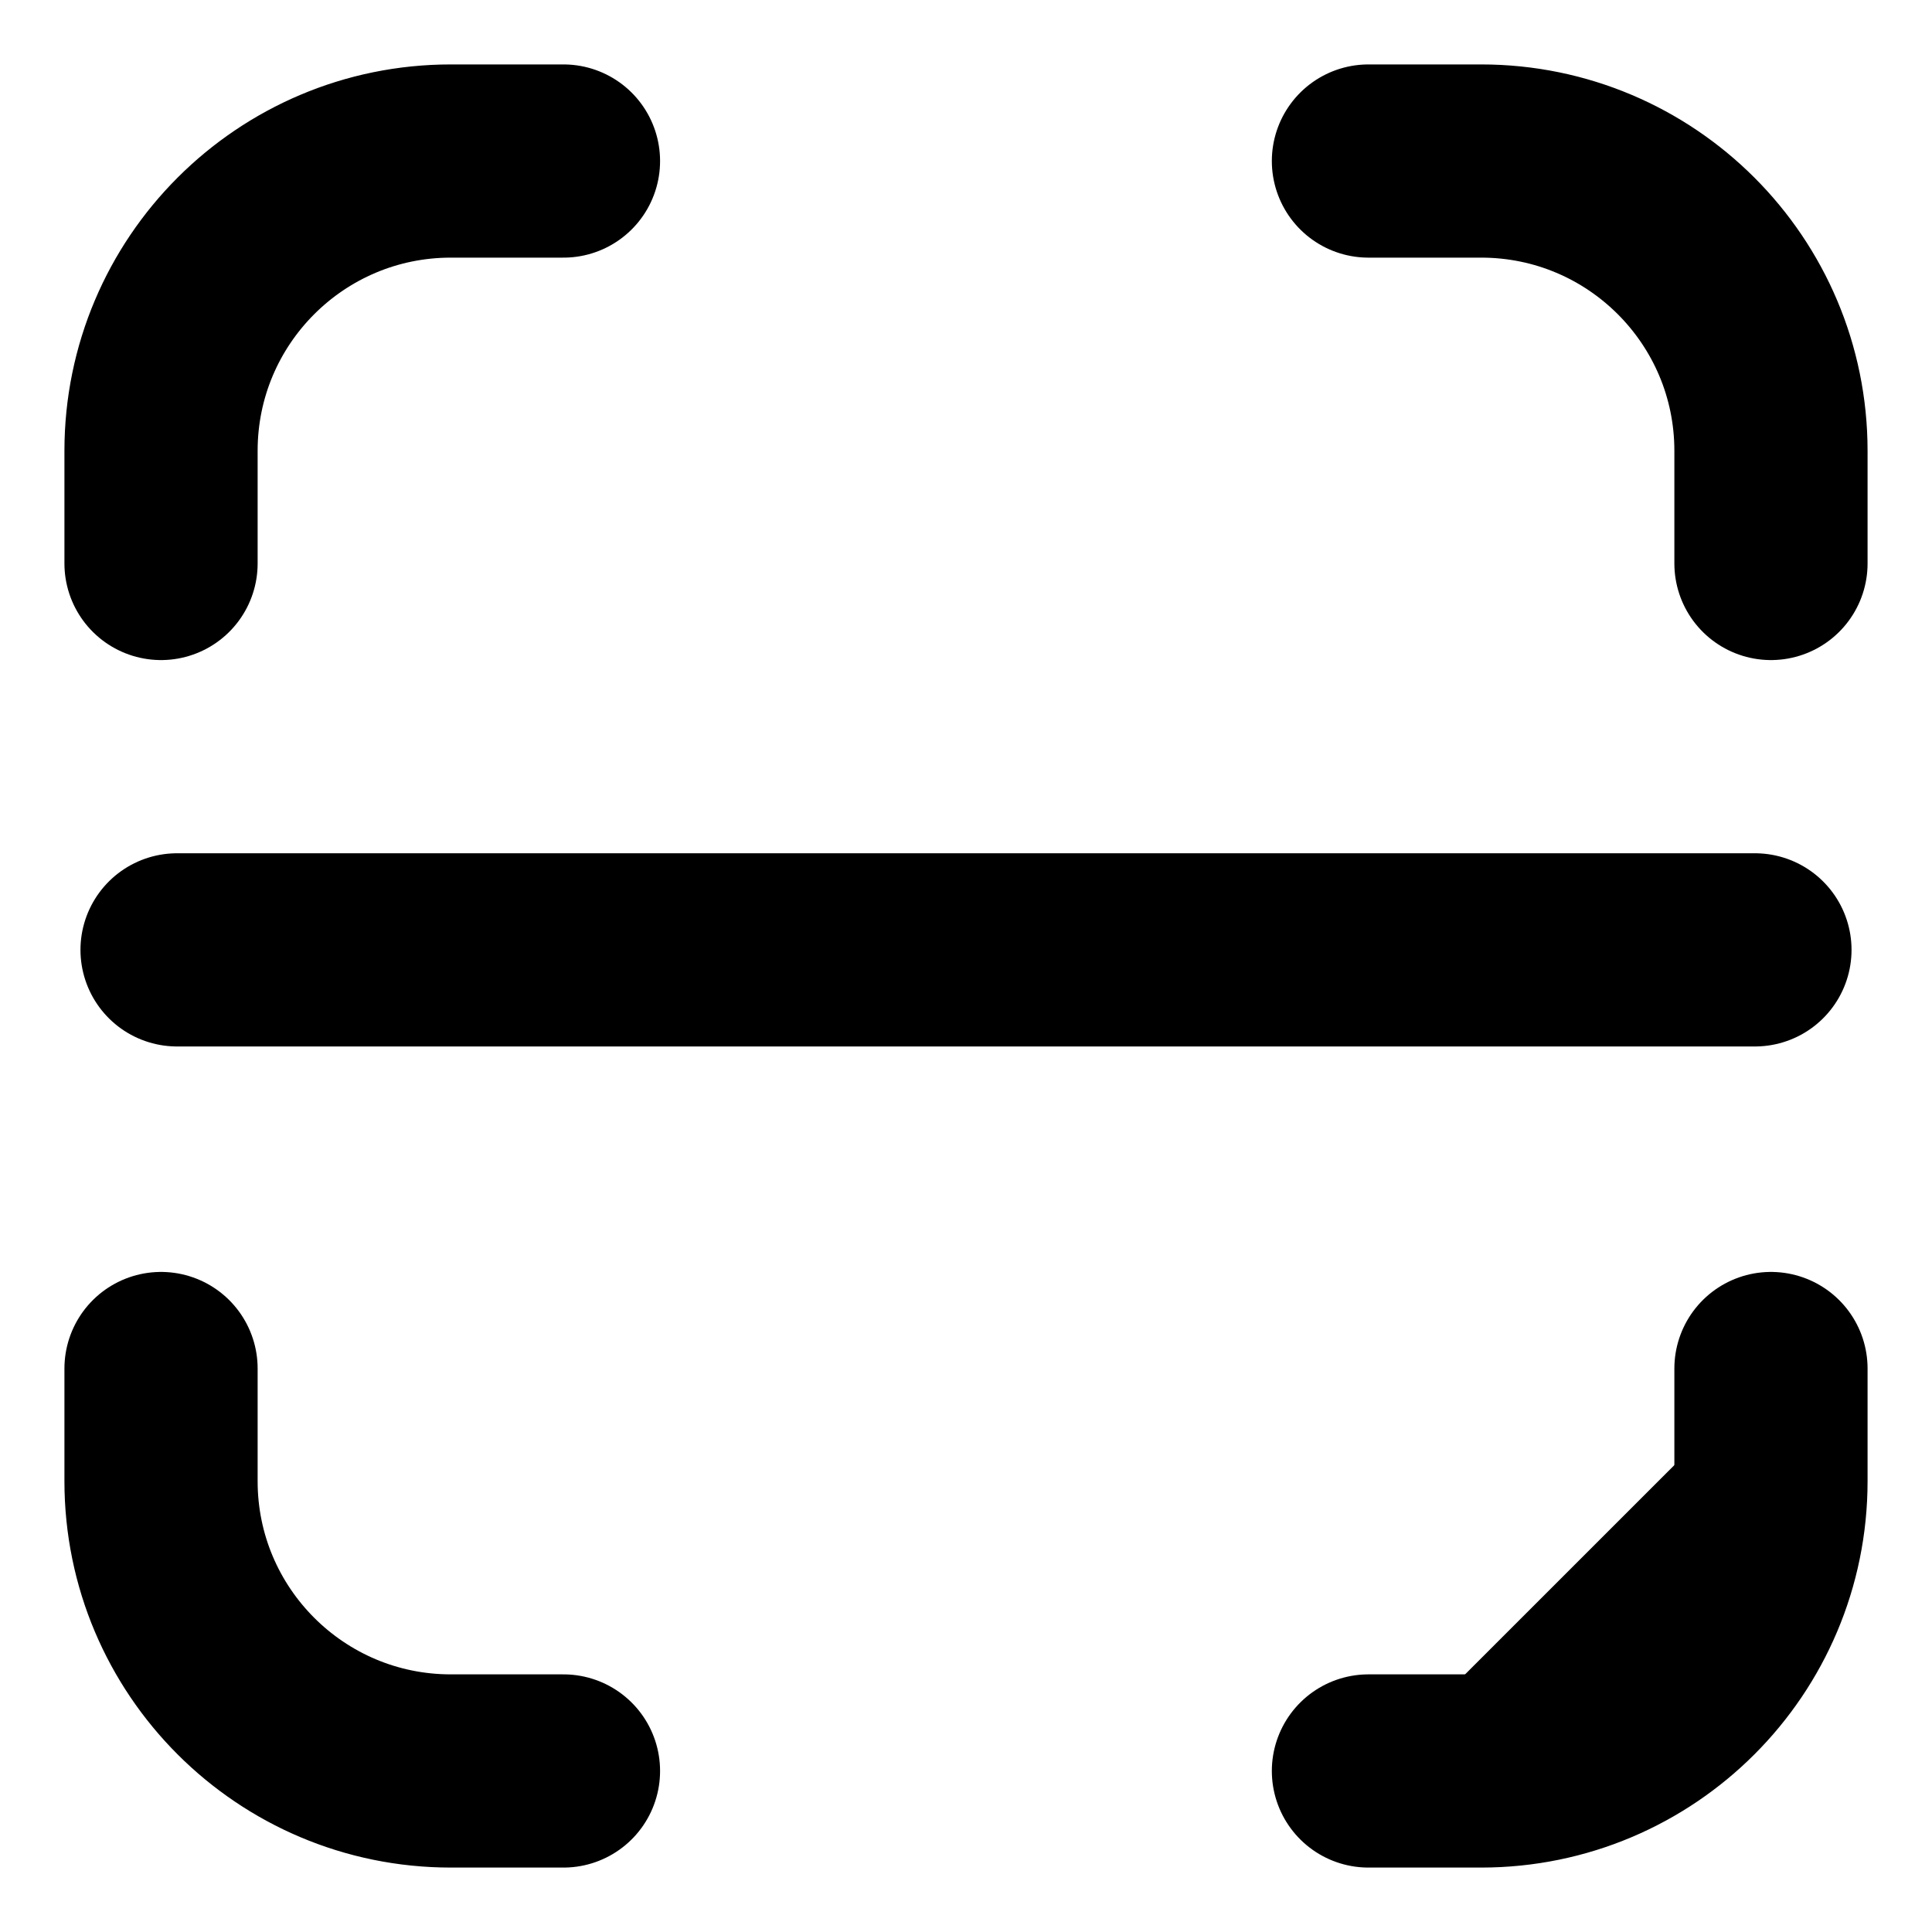 <svg width="20" height="20" viewBox="0 0 20 20" fill="none" xmlns="http://www.w3.org/2000/svg">
<path d="M14.166 18.333H15.333C16.99 18.333 18.333 16.99 18.333 15.333V14.167" fill="black"/>
<path d="M1.667 5.833V4.667C1.667 3.01 3.01 1.667 4.667 1.667H5.833M18.333 5.833V4.667C18.333 3.01 16.99 1.667 15.333 1.667H14.166M5.833 18.333H4.667C3.01 18.333 1.667 16.99 1.667 15.333V14.167M14.166 18.333H15.333C16.99 18.333 18.333 16.99 18.333 15.333V14.167" stroke="black" stroke-width="2" stroke-linecap="round" stroke-linejoin="round"/>
<line x1="1.833" y1="9.833" x2="18.167" y2="9.833" stroke="black" stroke-width="2" stroke-linecap="round"/>
</svg>
